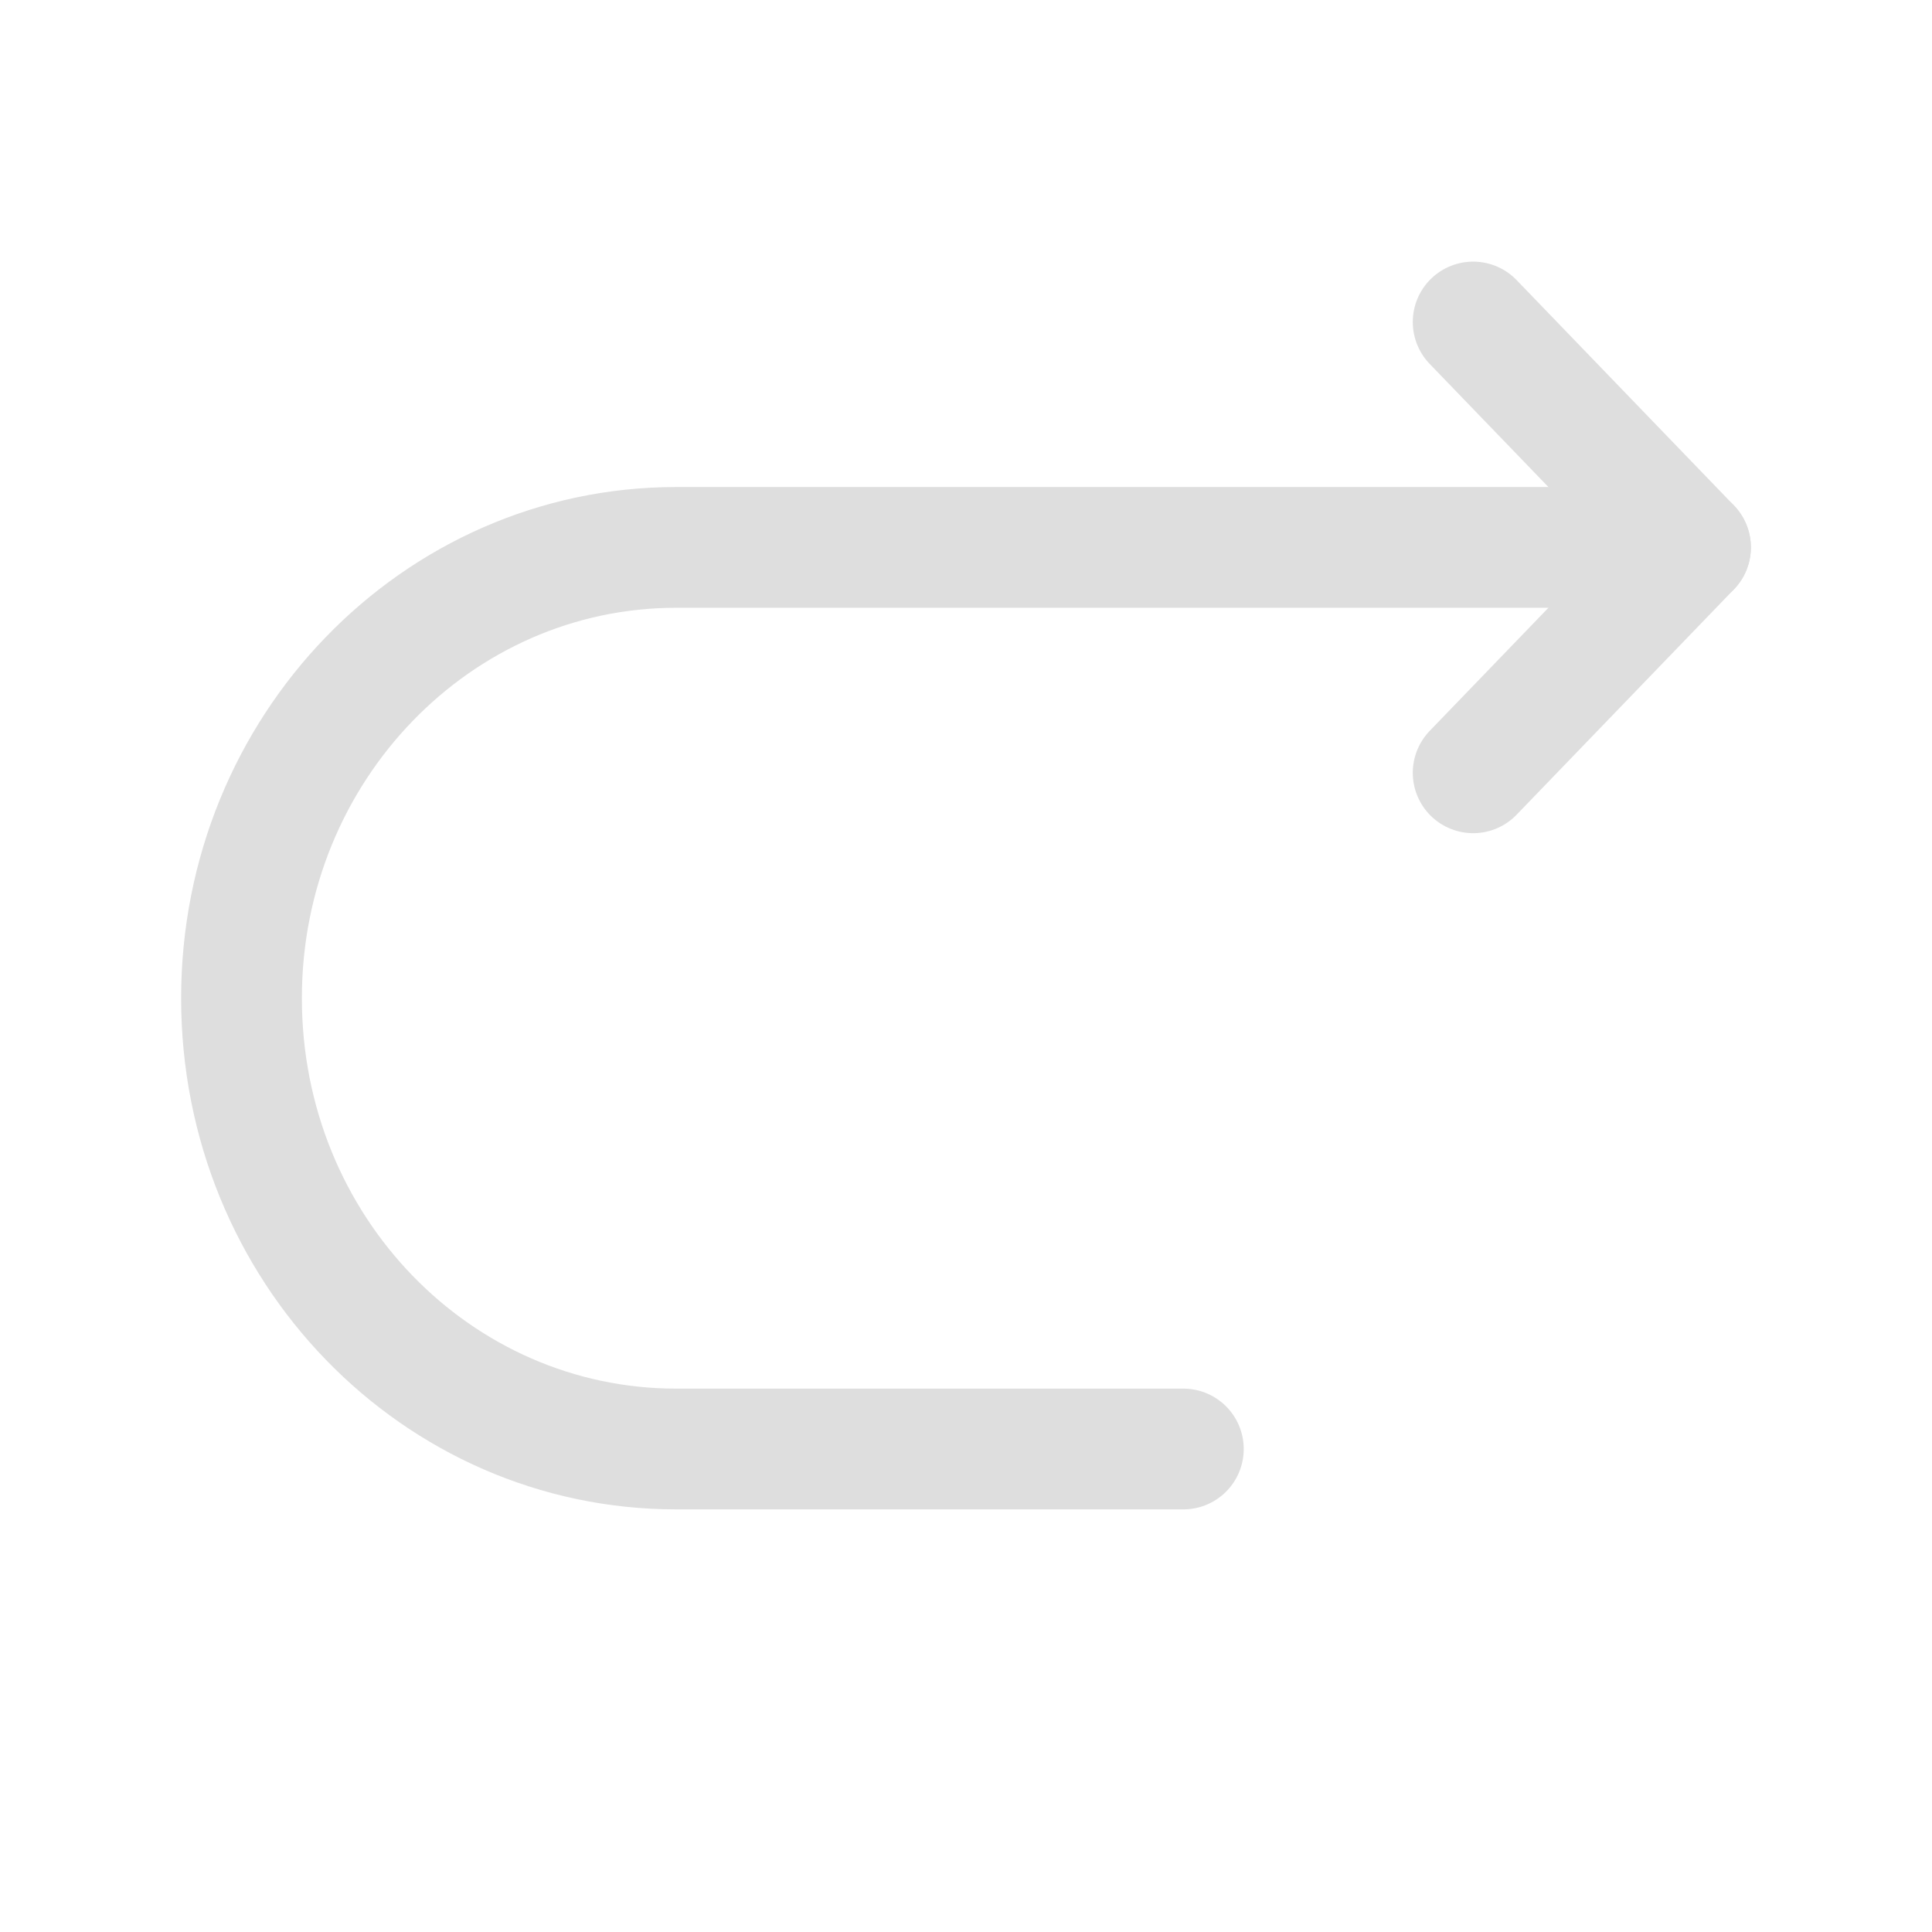 <?xml version="1.0" encoding="UTF-8"?>
<svg width="24px" height="24px" viewBox="0 0 24 24" version="1.1" xmlns="http://www.w3.org/2000/svg" xmlns:xlink="http://www.w3.org/1999/xlink">
    <title>chongzuo_icon_s</title>
    <g id="自媒体运营2.0" stroke="none" stroke-width="1" fill="none" fill-rule="evenodd">
        <g id="在线剪辑-运营-2.0（无音轨）" transform="translate(-72, -735)">
            <g id="编组-70" transform="translate(-0, 725)">
                <g id="编组-82" transform="translate(72, 10)">
                    <rect id="矩形" x="0" y="0" width="24" height="24"></rect>
                    <g id="编组" transform="translate(3, 4)" stroke="#DEDEDE" stroke-linecap="round" stroke-linejoin="round" stroke-width="1.5">
                        <path d="M11.7,14 L5.4,14 C2.429,14 0,11.517 0,8.4 C0,5.297 2.428,2.8 5.4,2.8 L18,2.8" id="路径"></path>
                        <polyline id="路径" points="15.3 0 18 2.8 15.3 5.6"></polyline>
                    </g>
                </g>
            </g>
        </g>
    </g>
</svg>